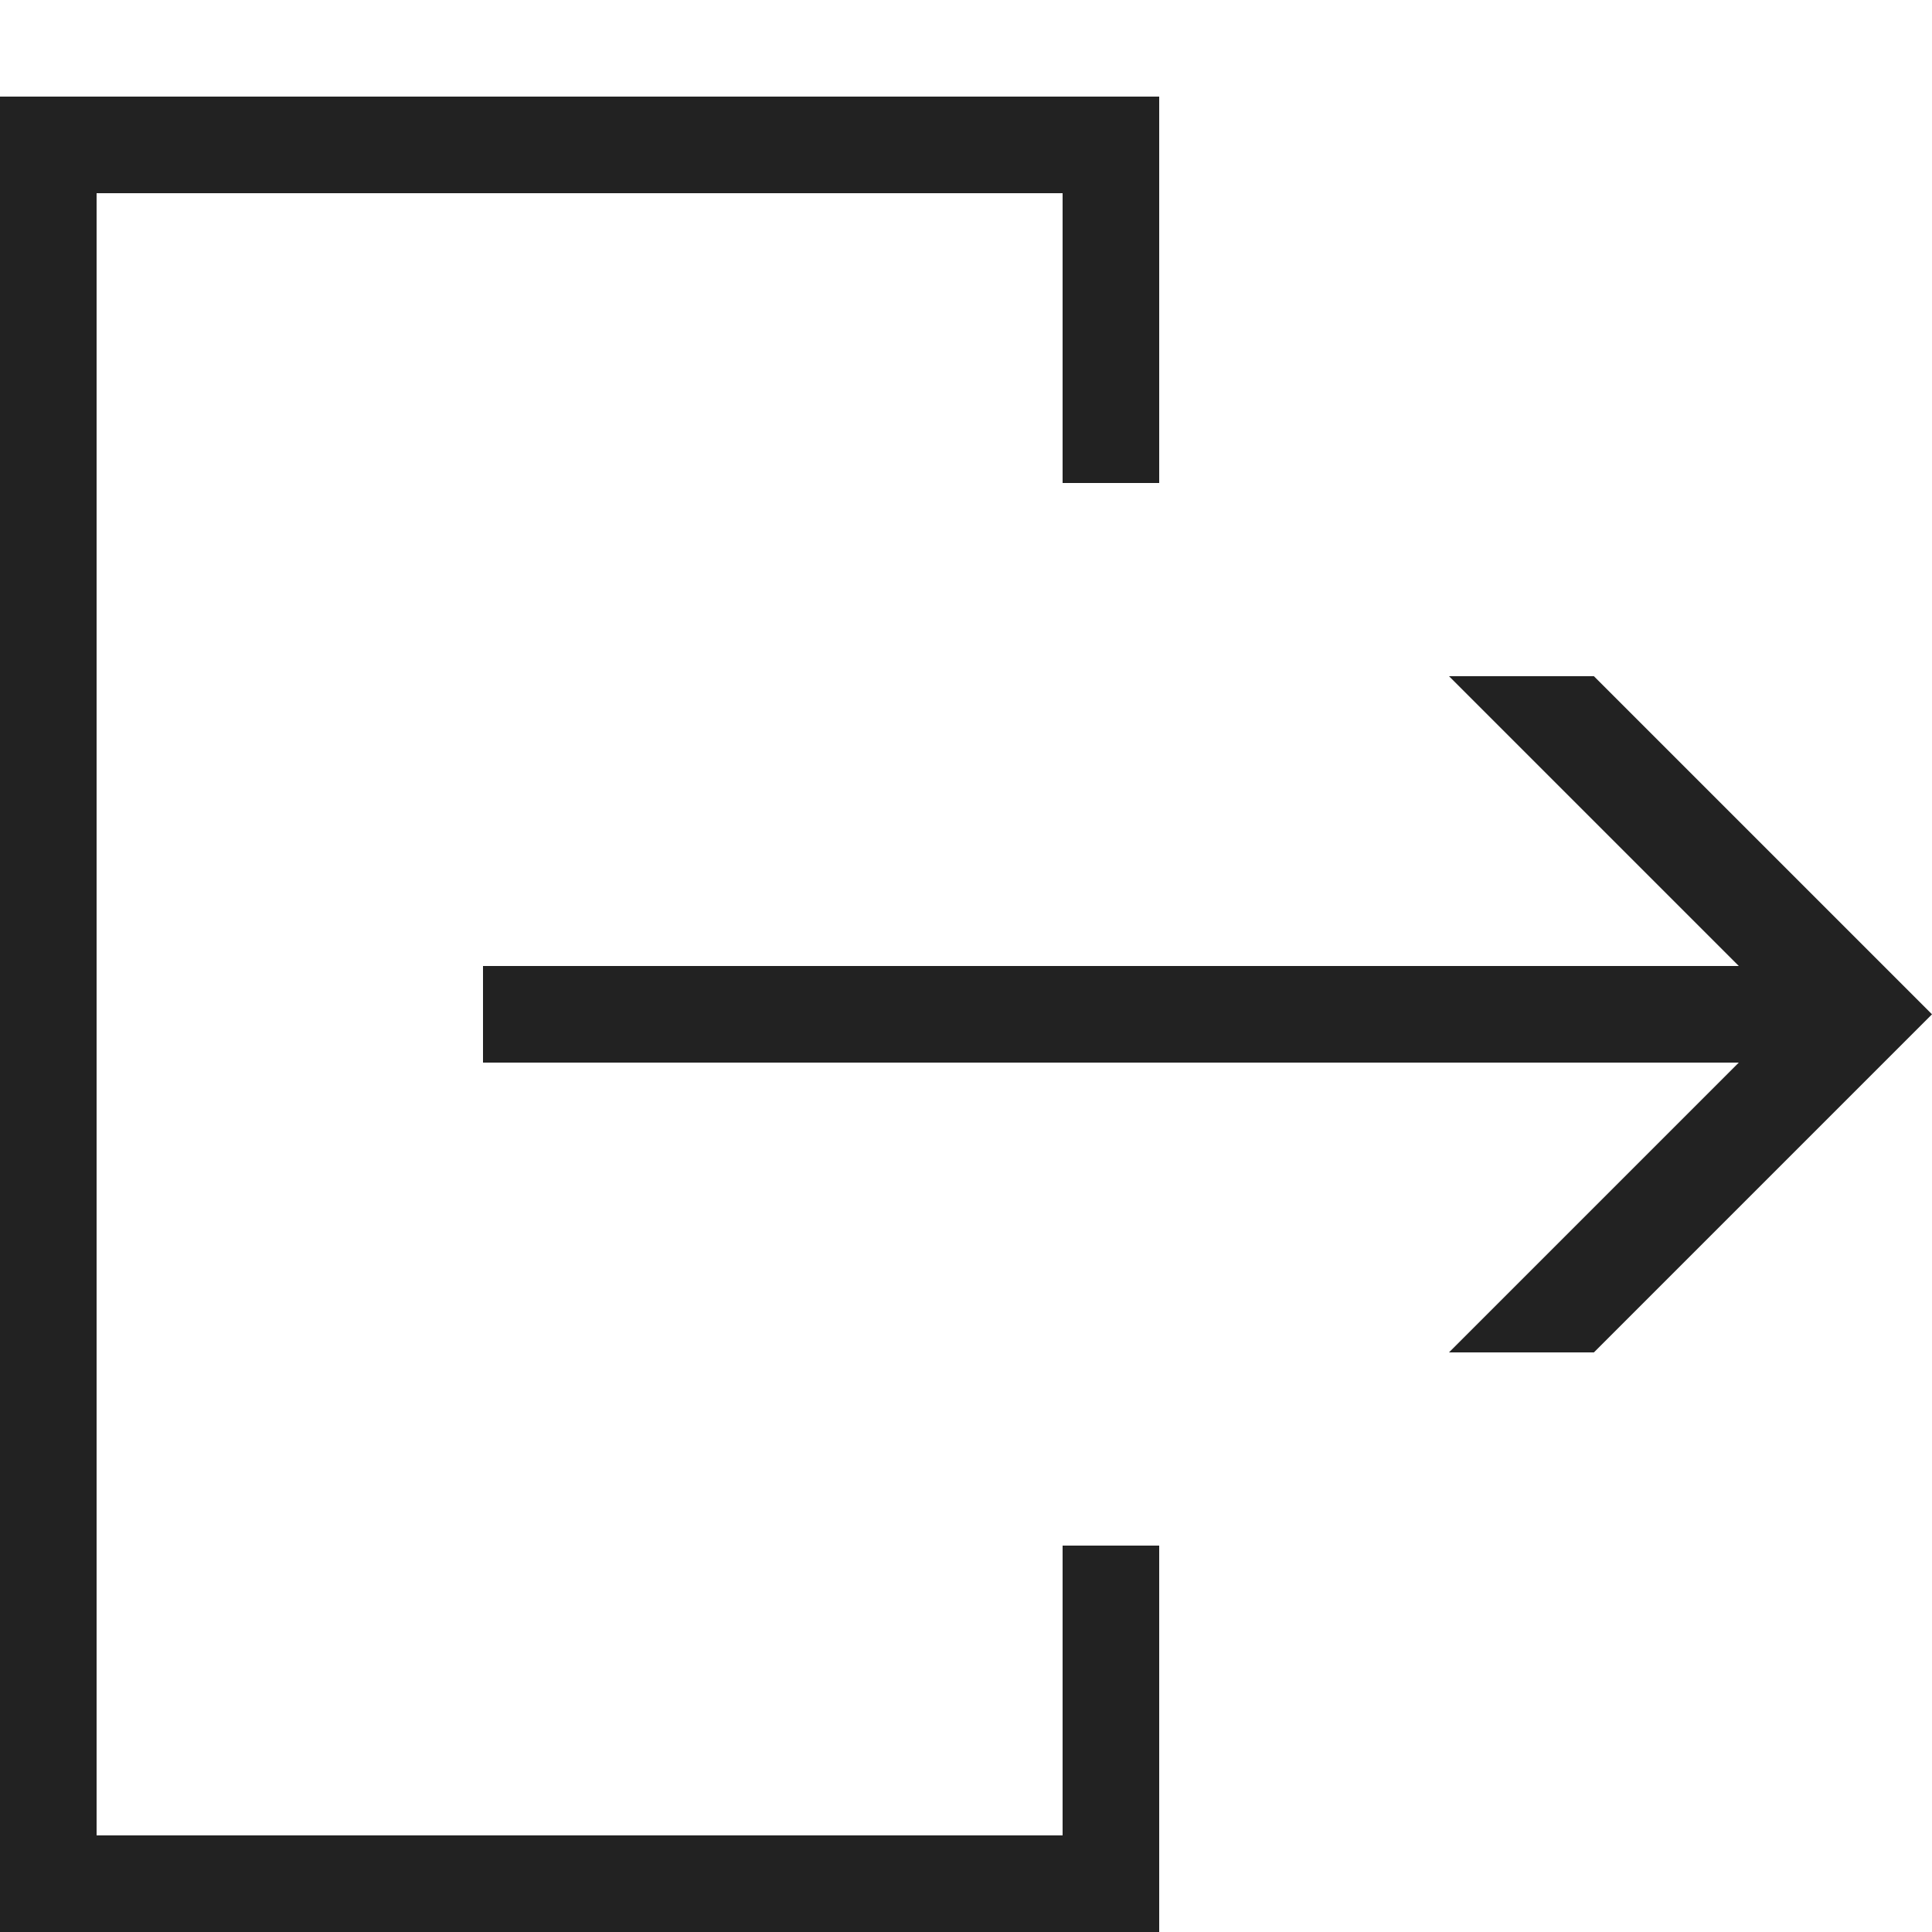 <?xml version="1.0" ?>

<!-- Uploaded to: SVG Repo, www.svgrepo.com, Generator: SVG Repo Mixer Tools -->
<svg  viewBox="0 0 20 20" version="1.1" xmlns="http://www.w3.org/2000/svg">

<g id="layer1">

<path d="M 0 1 L 0 20 L 12 20 L 12 16 L 11 16 L 11 19 L 1 19 L 1 2 L 11 2 L 11 5 L 12 5 L 12 1 L 0 1 z M 15 7 L 18 10 L 5 10 L 5 11 L 18 11 L 15 14 L 16.5 14 L 20 10.5 L 16.5 7 L 15 7 z " style="fill:#222222; fill-opacity:1; stroke:none; stroke-width:0px;"/>

</g>

</svg>